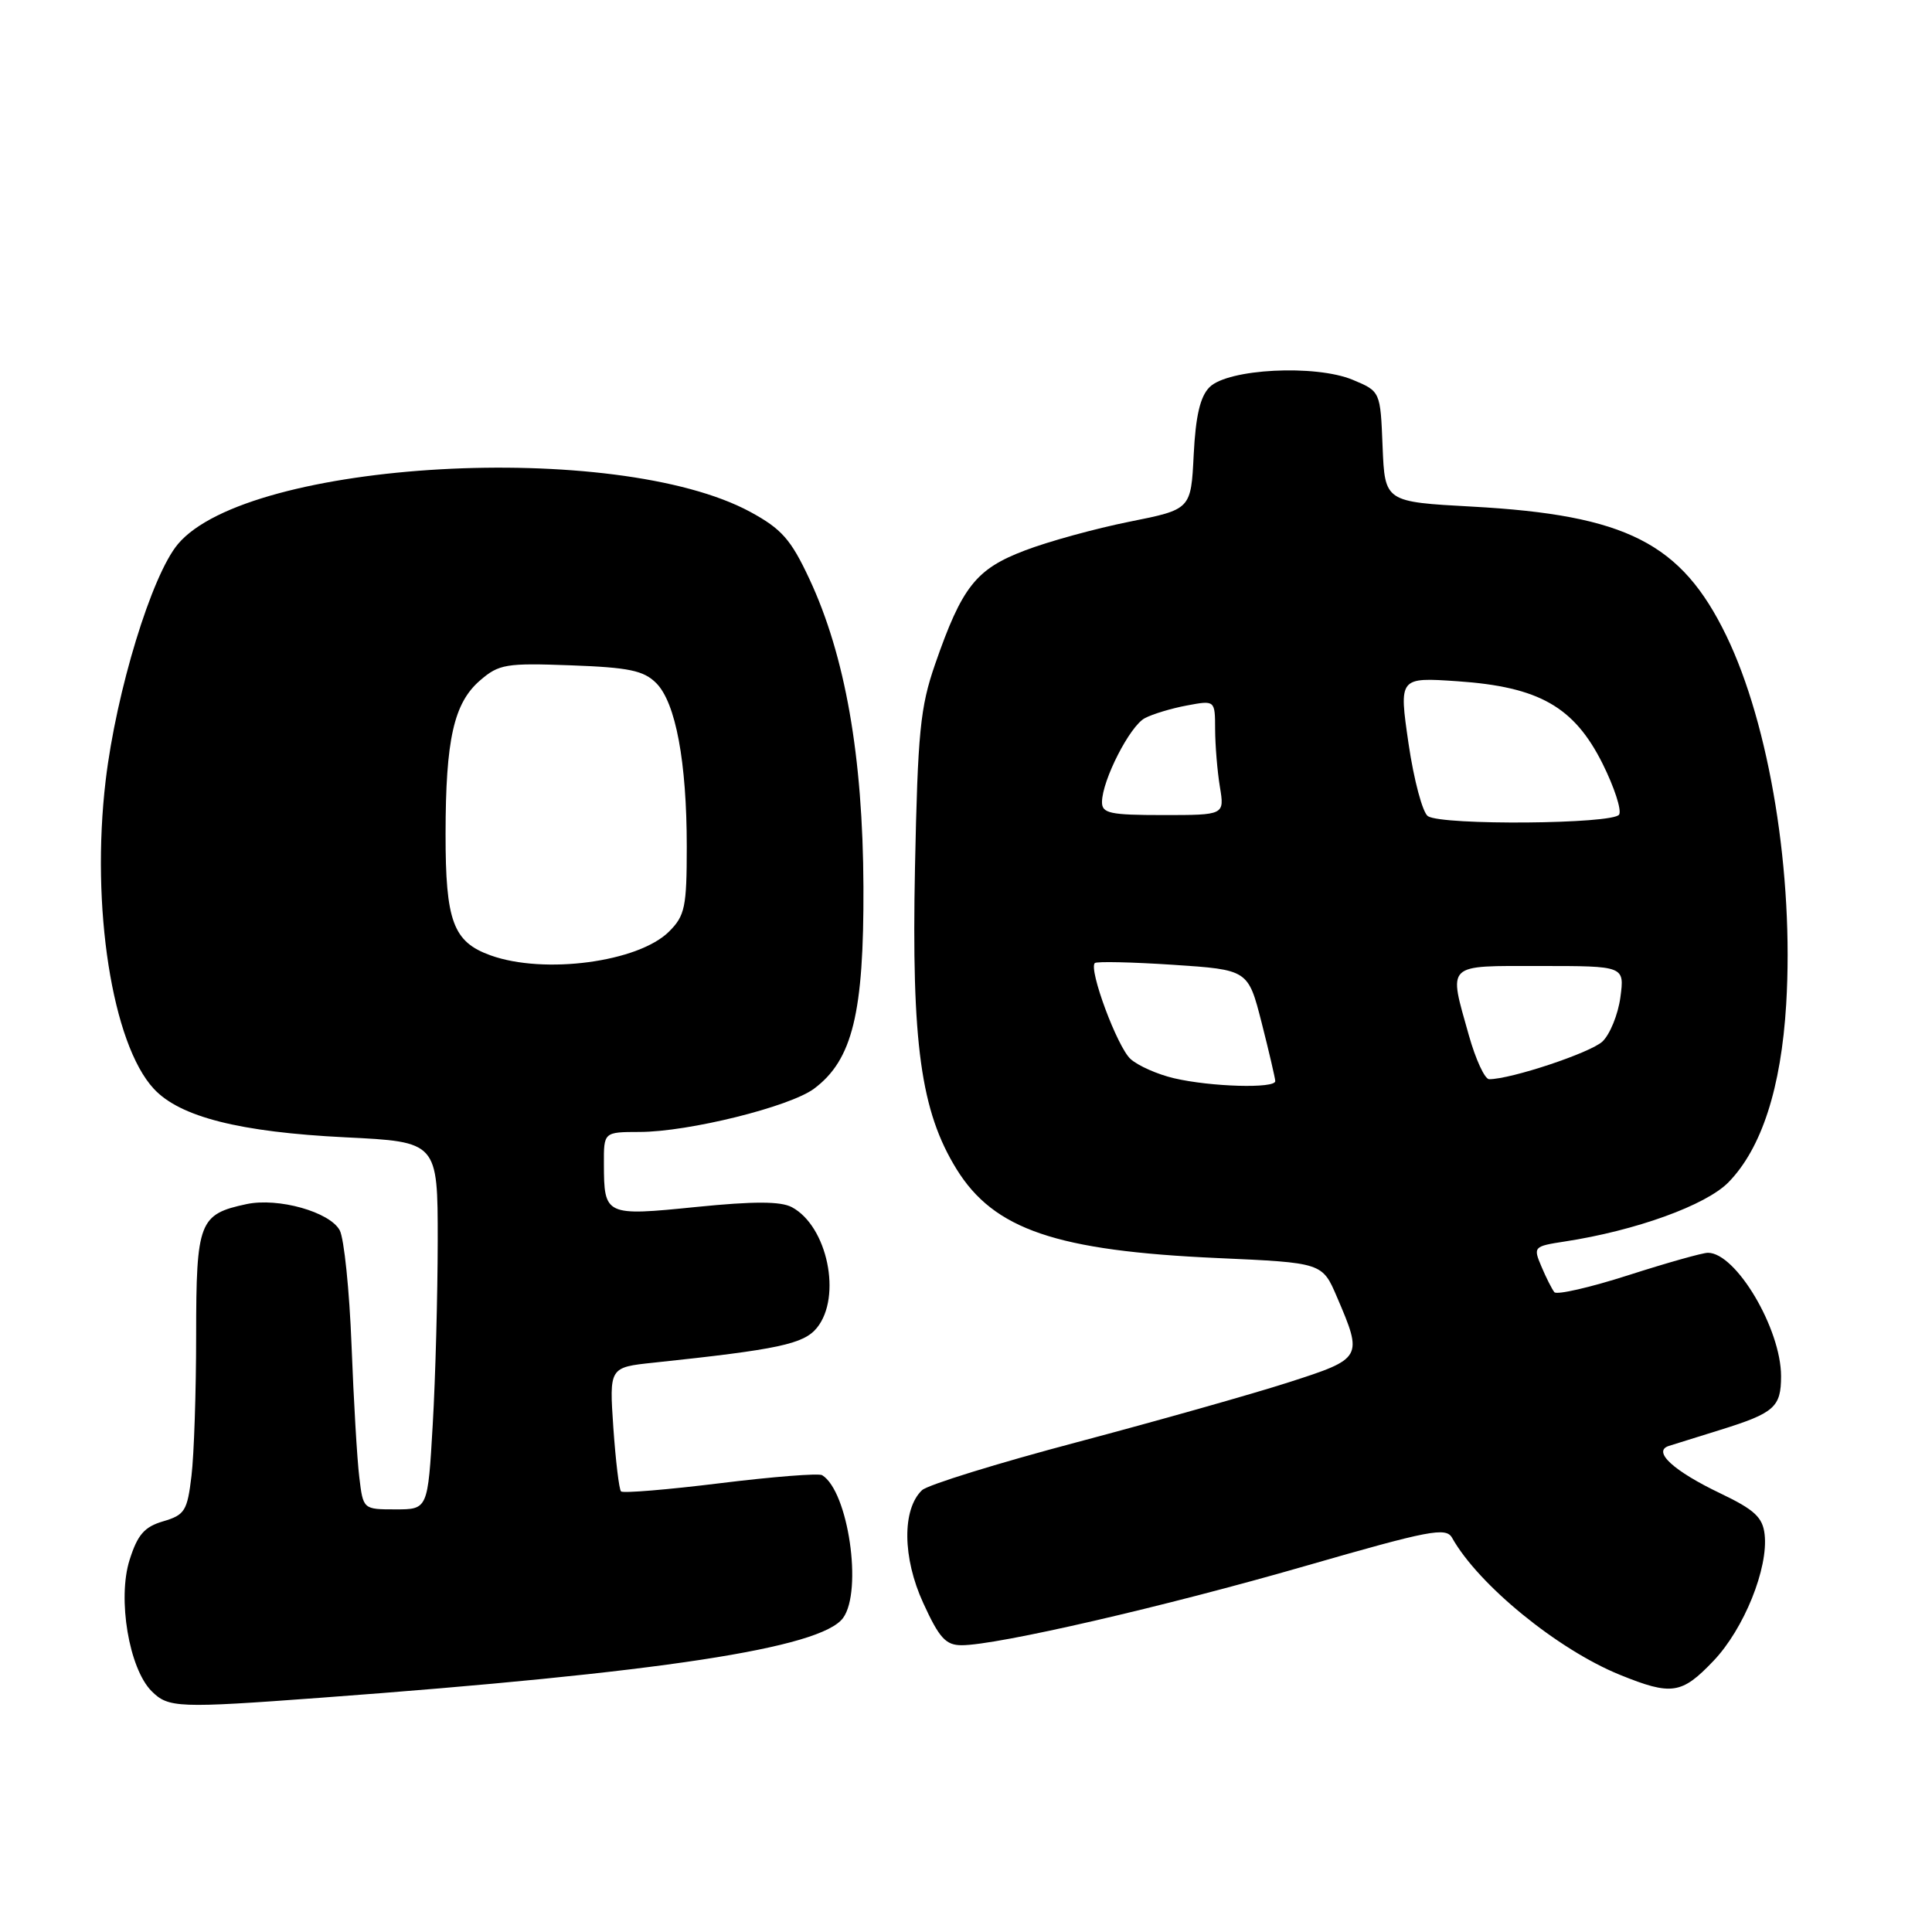 <?xml version="1.0" encoding="UTF-8" standalone="no"?>
<!DOCTYPE svg PUBLIC "-//W3C//DTD SVG 1.1//EN" "http://www.w3.org/Graphics/SVG/1.1/DTD/svg11.dtd" >
<svg xmlns="http://www.w3.org/2000/svg" xmlns:xlink="http://www.w3.org/1999/xlink" version="1.1" viewBox="0 0 256 256">
 <g >
 <path fill="currentColor"
d=" M 42.50 224.96 C 87.52 221.63 108.78 218.39 111.71 214.39 C 114.33 210.80 112.40 197.60 108.94 195.47 C 108.50 195.19 102.42 195.67 95.44 196.53 C 88.47 197.39 82.55 197.88 82.29 197.62 C 82.03 197.37 81.58 193.56 81.27 189.17 C 80.73 181.18 80.73 181.18 86.61 180.56 C 103.16 178.81 106.49 178.10 108.25 175.94 C 111.58 171.82 109.64 162.48 104.93 159.96 C 103.45 159.17 99.92 159.16 92.25 159.93 C 80.19 161.15 80.04 161.08 80.02 154.25 C 80.00 150.00 80.00 150.00 84.75 149.99 C 91.24 149.98 104.65 146.65 107.86 144.26 C 112.96 140.46 114.48 134.24 114.41 117.50 C 114.34 100.20 111.99 86.85 107.24 76.70 C 104.79 71.46 103.57 70.09 99.42 67.83 C 81.69 58.23 32.94 60.96 23.58 72.09 C 20.10 76.22 15.41 91.57 14.00 103.43 C 12.02 120.13 14.86 138.32 20.38 144.27 C 23.83 148.00 31.77 150.01 45.75 150.70 C 58.00 151.30 58.00 151.30 58.00 164.40 C 57.99 171.61 57.70 182.56 57.34 188.75 C 56.69 200.00 56.69 200.00 52.41 200.00 C 48.12 200.00 48.12 200.00 47.61 195.75 C 47.32 193.41 46.86 185.54 46.58 178.24 C 46.30 170.95 45.59 164.11 45.02 163.03 C 43.71 160.58 36.87 158.66 32.67 159.55 C 26.38 160.89 26.00 161.87 25.99 176.90 C 25.99 184.38 25.71 192.78 25.37 195.58 C 24.82 200.20 24.48 200.74 21.63 201.58 C 19.13 202.31 18.23 203.35 17.17 206.70 C 15.54 211.85 17.10 221.10 20.09 224.09 C 22.31 226.31 23.57 226.36 42.50 224.96 Z  M 227.05 220.07 C 231.09 215.83 234.34 207.77 233.82 203.30 C 233.56 201.05 232.47 200.04 227.98 197.89 C 221.72 194.90 218.90 192.30 221.14 191.59 C 221.89 191.35 224.97 190.39 228.00 189.45 C 235.12 187.23 236.00 186.45 236.00 182.35 C 236.00 176.08 230.03 166.00 226.31 166.00 C 225.59 166.00 220.85 167.34 215.77 168.97 C 210.69 170.60 206.28 171.61 205.96 171.22 C 205.64 170.82 204.87 169.30 204.25 167.83 C 203.14 165.22 203.21 165.14 207.31 164.51 C 216.74 163.07 226.05 159.70 229.03 156.66 C 233.42 152.17 236.01 144.17 236.68 133.07 C 237.71 115.88 234.50 96.12 228.75 84.24 C 222.79 71.95 215.51 68.25 195.09 67.13 C 183.50 66.50 183.50 66.50 183.20 59.18 C 182.91 51.86 182.91 51.86 179.25 50.33 C 174.31 48.27 162.71 48.86 160.27 51.30 C 159.03 52.54 158.43 55.10 158.17 60.27 C 157.81 67.50 157.81 67.50 149.65 69.13 C 145.17 70.03 138.93 71.74 135.80 72.94 C 129.32 75.40 127.47 77.74 123.91 88.00 C 121.93 93.71 121.61 96.98 121.24 115.00 C 120.77 138.28 122.01 147.24 126.75 154.92 C 131.71 162.93 139.96 165.74 161.35 166.70 C 175.21 167.32 175.21 167.32 177.15 171.85 C 180.61 179.92 180.56 180.01 170.74 183.17 C 165.92 184.72 153.32 188.28 142.74 191.09 C 132.16 193.89 122.90 196.76 122.17 197.46 C 119.52 199.99 119.58 206.41 122.33 212.40 C 124.46 217.06 125.32 218.00 127.43 218.00 C 132.12 218.00 154.34 212.88 173.00 207.49 C 189.46 202.75 191.60 202.33 192.41 203.77 C 195.91 210.01 206.42 218.58 214.64 221.92 C 221.50 224.70 222.83 224.50 227.05 220.07 Z  M 65.00 126.59 C 60.04 124.81 59.03 122.07 59.04 110.50 C 59.05 97.98 60.13 93.16 63.61 90.16 C 66.11 88.00 67.05 87.84 75.64 88.16 C 83.34 88.44 85.29 88.85 86.95 90.51 C 89.53 93.09 91.00 100.95 91.00 112.18 C 91.00 120.19 90.76 121.33 88.66 123.43 C 84.61 127.48 72.12 129.15 65.00 126.59 Z  M 155.55 142.87 C 153.38 142.36 150.79 141.22 149.80 140.32 C 148.05 138.74 144.22 128.44 145.07 127.61 C 145.31 127.38 149.97 127.48 155.44 127.84 C 165.38 128.50 165.38 128.50 167.17 135.50 C 168.15 139.35 168.96 142.84 168.98 143.25 C 169.01 144.26 160.45 144.02 155.55 142.87 Z  M 194.63 137.18 C 191.92 127.52 191.42 128.00 204.13 128.00 C 215.26 128.00 215.26 128.00 214.71 132.15 C 214.40 134.43 213.33 137.06 212.33 138.01 C 210.73 139.50 200.22 143.00 197.32 143.00 C 196.74 143.00 195.53 140.38 194.63 137.18 Z  M 189.21 108.15 C 188.51 107.70 187.35 103.38 186.64 98.54 C 185.36 89.74 185.36 89.74 193.14 90.27 C 203.93 91.01 208.58 93.65 212.35 101.19 C 213.91 104.32 214.90 107.36 214.54 107.94 C 213.76 109.20 191.16 109.39 189.21 108.15 Z  M 146.02 106.25 C 146.06 103.36 149.70 96.23 151.68 95.17 C 152.70 94.62 155.22 93.86 157.27 93.48 C 161.00 92.78 161.00 92.78 161.01 96.64 C 161.02 98.76 161.30 102.19 161.64 104.25 C 162.26 108.00 162.26 108.00 154.13 108.00 C 147.05 108.00 146.00 107.77 146.02 106.25 Z "/>
</g>
</svg>